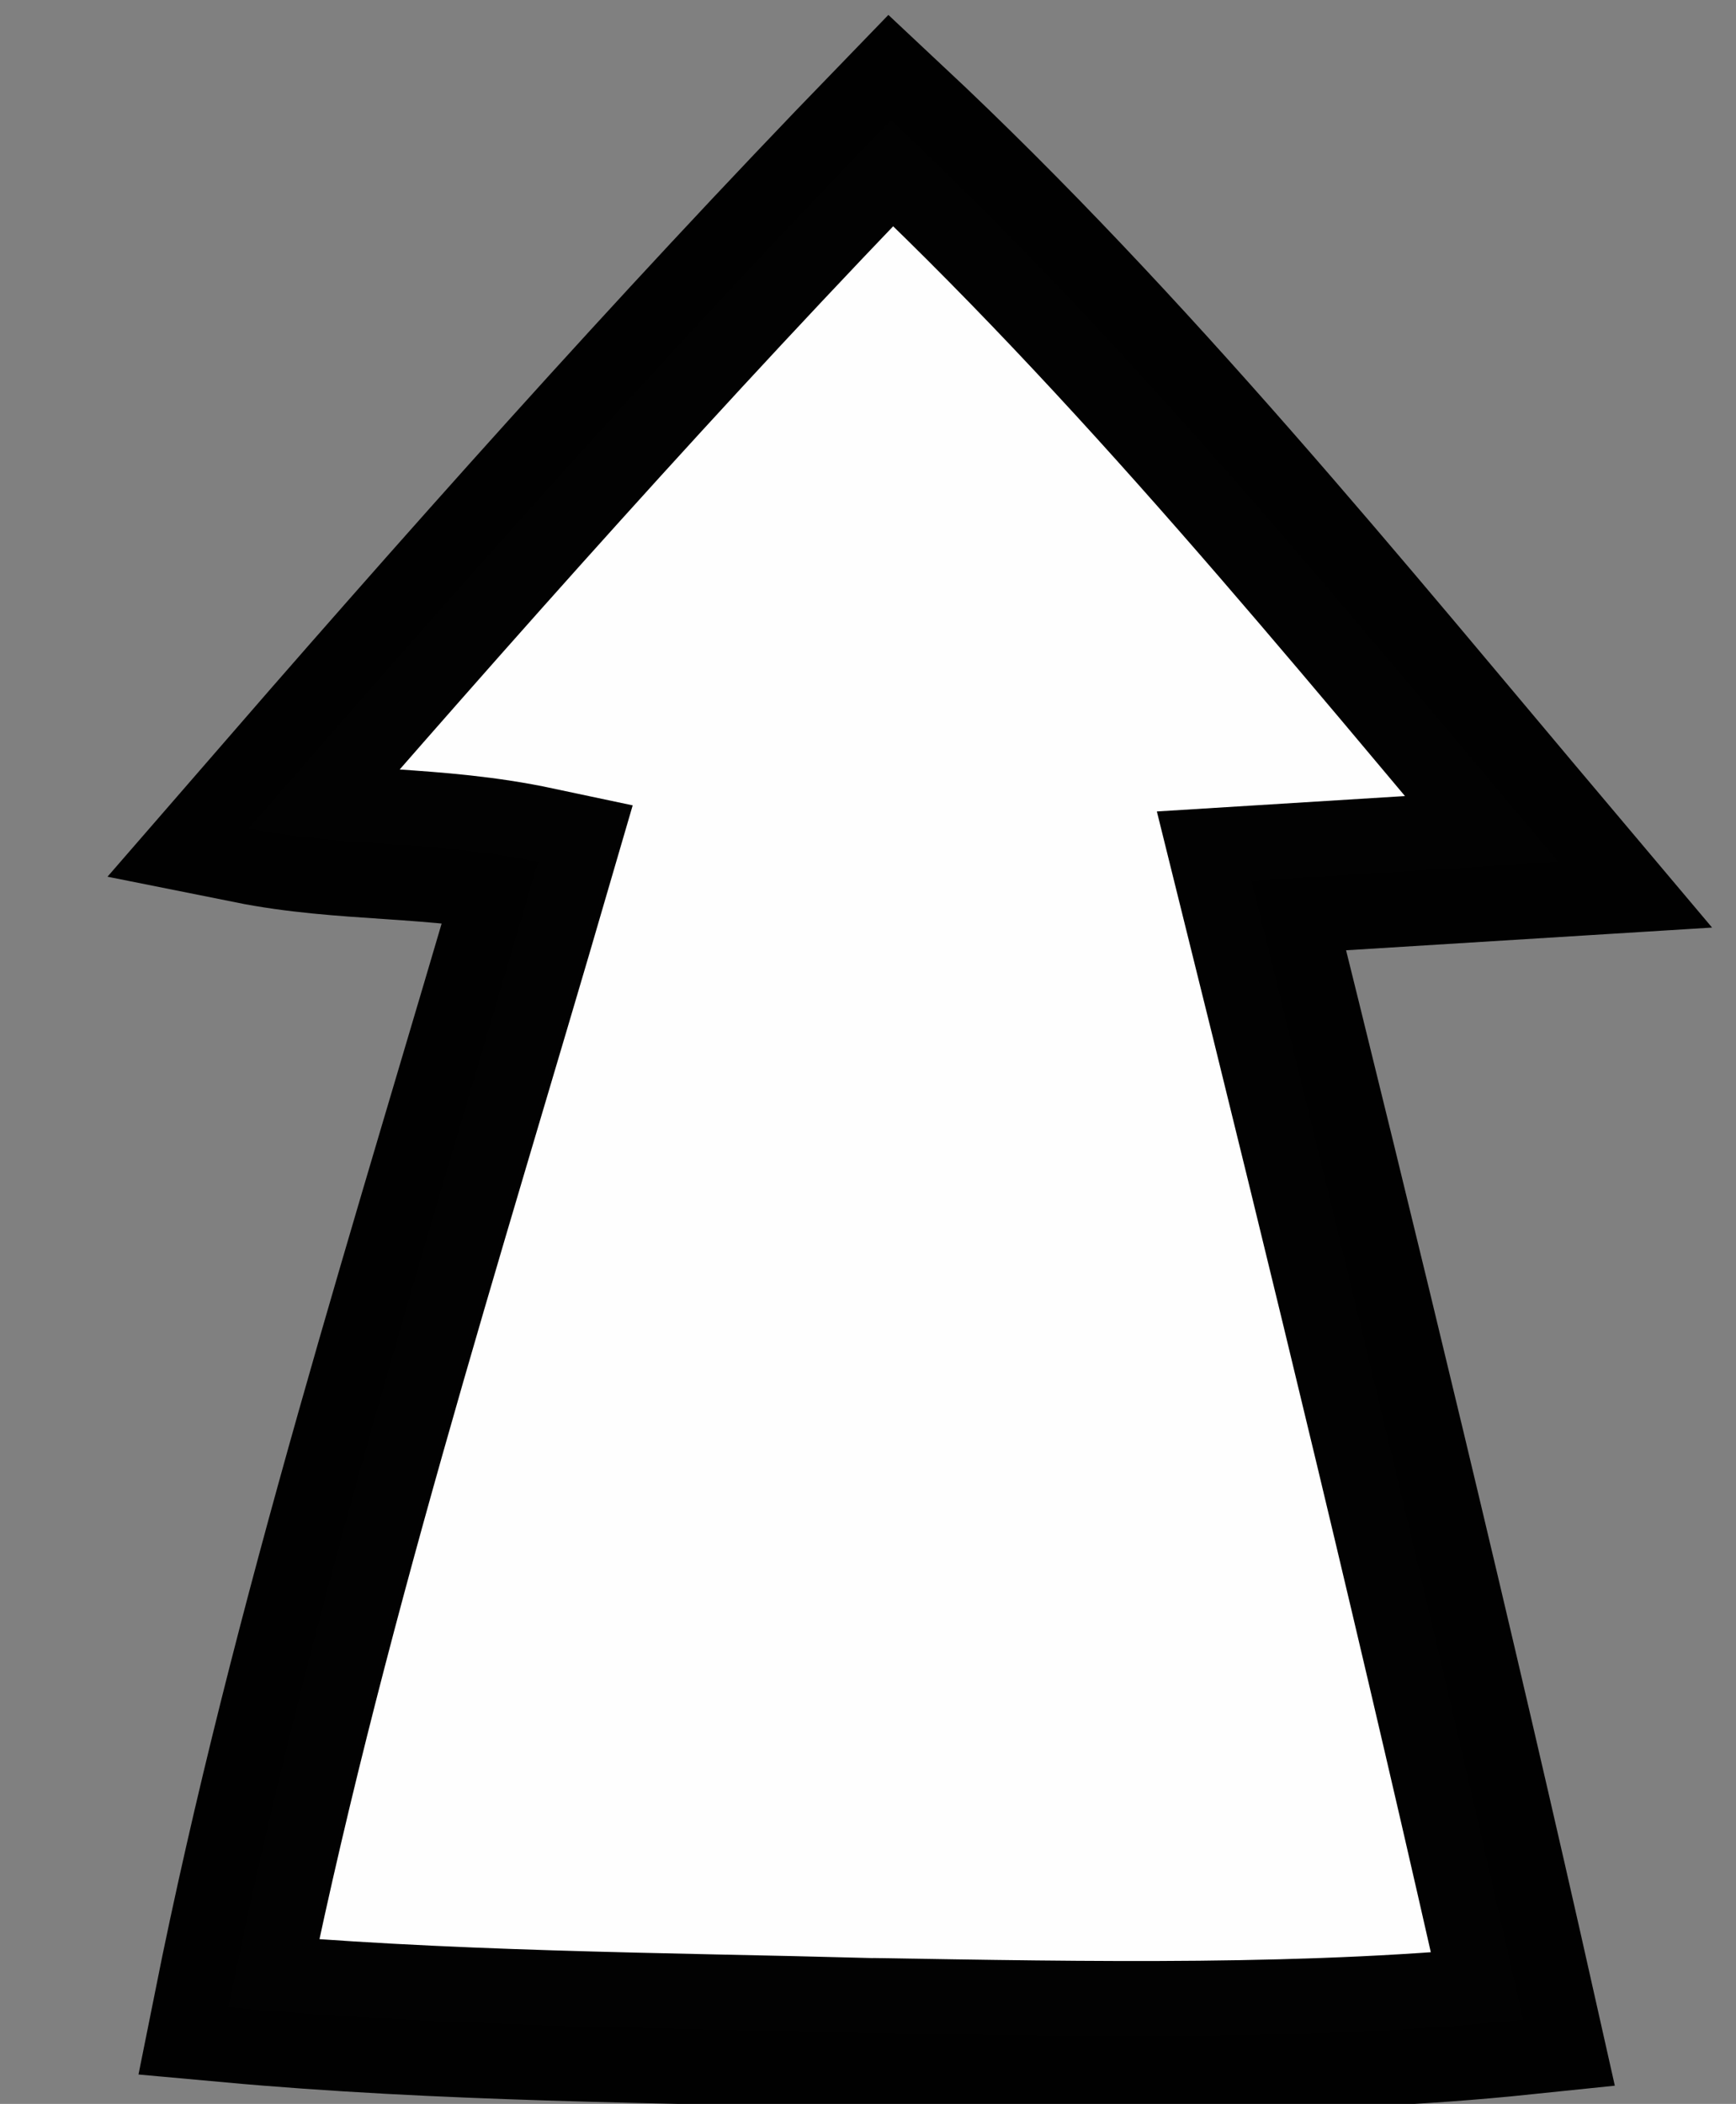 <svg width="104" height="126" xmlns="http://www.w3.org/2000/svg">

 <rect width="100%" height="100%" fill="#808080" stroke="none"/>

 <g>
  <title>Layer 1</title>
  <path transform="rotate(-89 53.889 64.5)" opacity="0.99" stroke="#000" stroke-width="9" id="svg_3" d="m-3.393,63.833c0.106,-12.852 -0.068,-25.722 0.876,-38.552c23.188,4.22 46.102,11.126 68.899,17.336c1.224,-6.302 0.648,-11.53 1.711,-17.356c14.646,12.261 29.16,24.696 43.078,37.724c-13.354,14.778 -28.671,27.611 -43.709,40.753c-0.487,-6.12 -0.974,-12.24 -1.461,-18.36c-22.163,5.921 -45.601,12.042 -67.908,17.455c-1.517,-12.489 -1.472,-26.091 -1.487,-39.001z" fill="#fff"/>
 </g>
</svg>